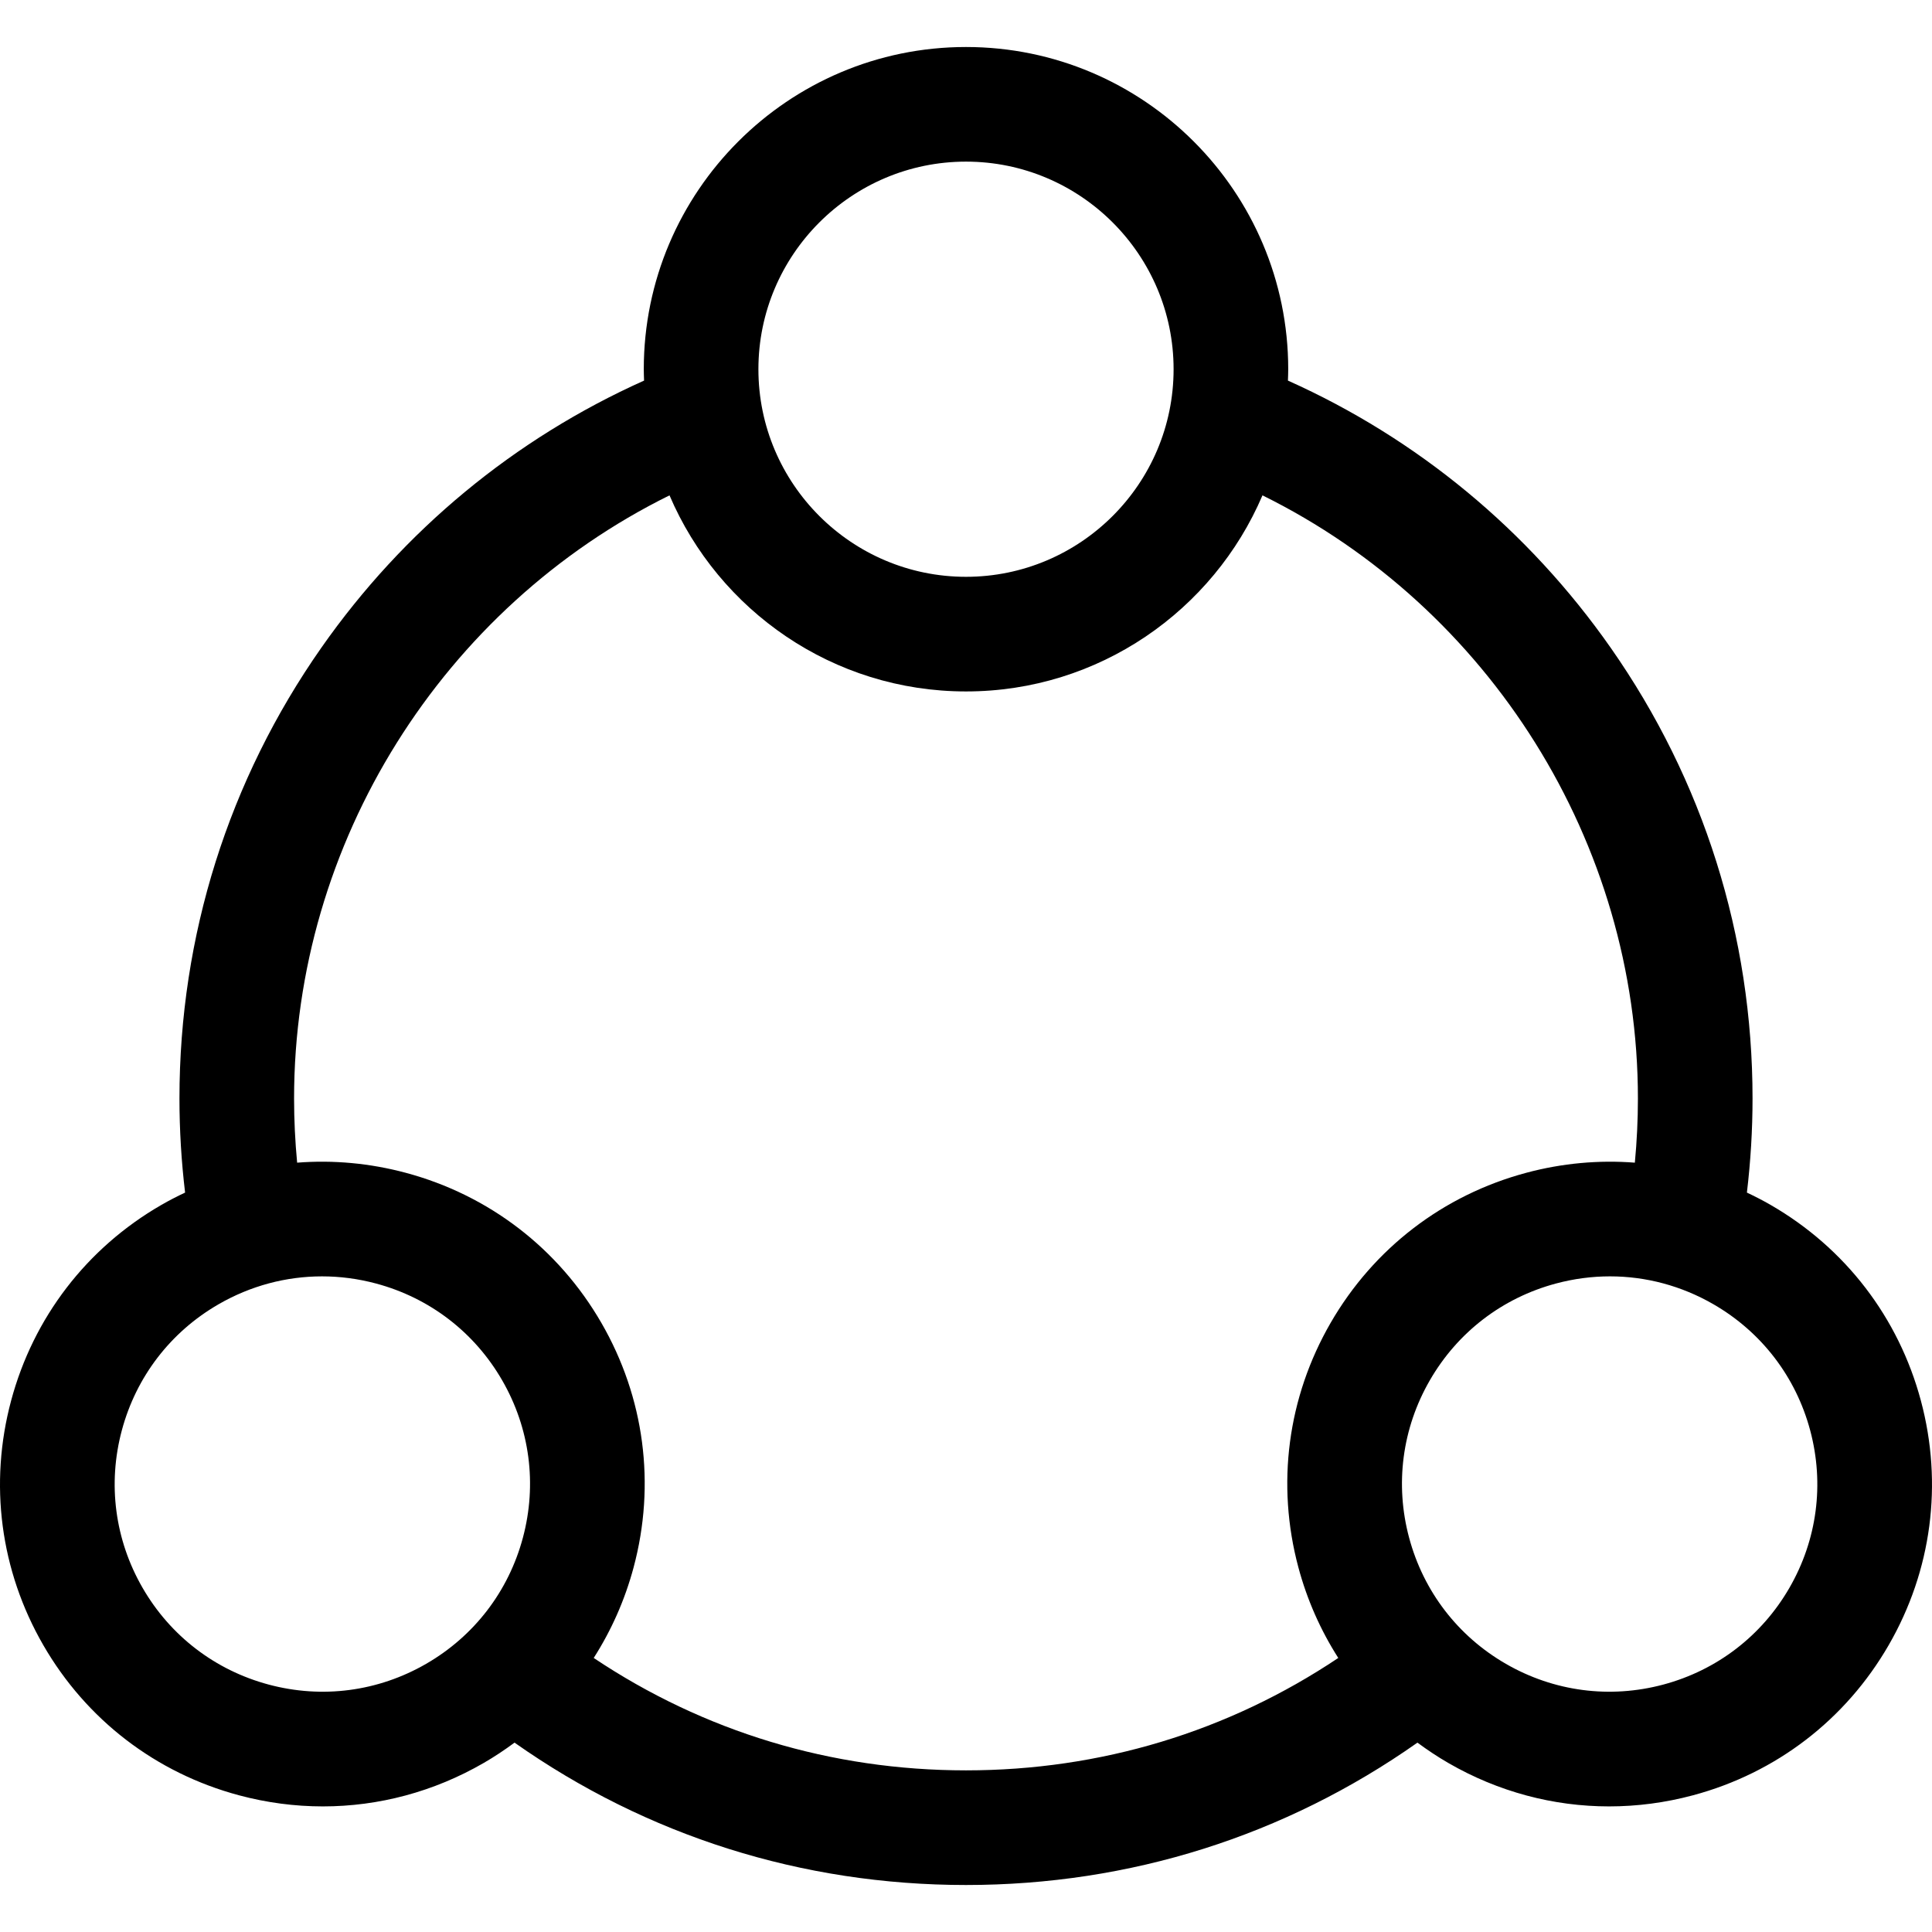 <?xml version="1.0" encoding="iso-8859-1"?>
<!-- Generator: Adobe Illustrator 19.0.0, SVG Export Plug-In . SVG Version: 6.00 Build 0)  -->
<svg version="1.1" id="Capa_1" xmlns="http://www.w3.org/2000/svg" xmlns:xlink="http://www.w3.org/1999/xlink" x="0px" y="0px"
	 viewBox="0 0 512 512" style="enable-background:new 0 0 512 512;" xml:space="preserve">
<g>
	<g>
		<path d="M509.053,371.184c-5.903-22.032-20.033-40.446-39.787-51.85c-2.069-1.195-4.181-2.275-6.317-3.286
			c0.984-8.259,1.493-16.608,1.493-24.947c0-43.031-13.007-84.342-37.613-119.467c-21.785-31.098-51.183-55.387-85.514-70.773
			c0.035-1.002,0.077-2.003,0.077-3.012c0-47.086-38.307-85.392-85.392-85.392s-85.392,38.307-85.392,85.392
			c0,1.011,0.042,2.011,0.077,3.012c-34.331,15.387-63.729,39.676-85.514,70.773C60.565,206.758,47.558,248.069,47.558,291.1
			c0,8.34,0.508,16.688,1.493,24.946c-2.136,1.011-4.248,2.091-6.317,3.286C22.98,330.738,8.85,349.152,2.946,371.184
			c-5.903,22.032-2.874,45.044,8.531,64.797c11.404,19.753,29.818,33.883,51.85,39.787c7.358,1.972,14.822,2.947,22.24,2.947
			c14.796,0,29.4-3.881,42.557-11.477c2.871-1.658,5.608-3.48,8.233-5.423c35.111,24.724,76.211,37.73,119.642,37.73
			c43.431,0,84.532-13.007,119.642-37.73c2.626,1.943,5.363,3.766,8.233,5.423c13.159,7.597,27.76,11.478,42.557,11.477
			c7.416,0,14.884-0.975,22.24-2.947c22.032-5.903,40.446-20.033,51.85-39.787C511.927,416.228,514.957,393.217,509.053,371.184z
			 M256,42.833c30.335,0,55.014,24.68,55.014,55.014c0,30.334-24.68,55.014-55.014,55.014s-55.014-24.679-55.014-55.014
			C200.986,67.512,225.665,42.833,256,42.833z M138.568,407.526c-3.804,14.193-12.907,26.056-25.633,33.404
			c-12.726,7.346-27.551,9.299-41.746,5.496c-14.195-3.803-26.057-12.907-33.405-25.633s-9.3-27.552-5.496-41.746
			c3.803-14.195,12.907-26.057,25.633-33.405c8.477-4.894,17.884-7.394,27.418-7.394c4.777,0,9.589,0.629,14.327,1.899
			c14.195,3.803,26.057,12.907,33.406,25.633C140.419,378.506,142.372,393.331,138.568,407.526z M344.088,415.386
			c2.311,8.622,5.897,16.68,10.571,23.989c-29.194,19.536-63.007,29.789-98.66,29.789c-35.652,0.001-69.465-10.253-98.659-29.789
			c4.674-7.311,8.261-15.367,10.57-23.989c5.903-22.032,2.874-45.044-8.531-64.797s-29.819-33.883-51.851-39.787
			c-9.525-2.553-19.233-3.428-28.782-2.685c-0.535-5.647-0.812-11.334-0.812-17.017c0-67.838,39.381-130.144,99.494-159.826
			c13.034,30.52,43.343,51.964,78.571,51.964s65.537-21.446,78.571-51.964c60.113,29.682,99.494,91.988,99.494,159.826
			c0,5.684-0.277,11.37-0.812,17.018c-9.549-0.742-19.257,0.133-28.782,2.684c-22.032,5.903-40.446,20.033-51.851,39.787
			C341.214,370.343,338.185,393.354,344.088,415.386z M474.215,420.793c-7.347,12.726-19.211,21.83-33.404,25.633
			c-14.196,3.802-29.02,1.851-41.746-5.496c-12.726-7.347-21.83-19.211-25.633-33.404c-3.803-14.195-1.851-29.02,5.496-41.746
			c7.347-12.726,19.211-21.83,33.406-25.633c4.74-1.27,9.549-1.899,14.327-1.899c9.533,0,18.942,2.5,27.418,7.394
			c12.726,7.347,21.83,19.211,25.633,33.405C483.514,393.241,481.562,408.066,474.215,420.793z"/>
	</g>
</g>
<g>
</g>
<g>
</g>
<g>
</g>
<g>
</g>
<g>
</g>
<g>
</g>
<g>
</g>
<g>
</g>
<g>
</g>
<g>
</g>
<g>
</g>
<g>
</g>
<g>
</g>
<g>
</g>
<g>
</g>
</svg>
